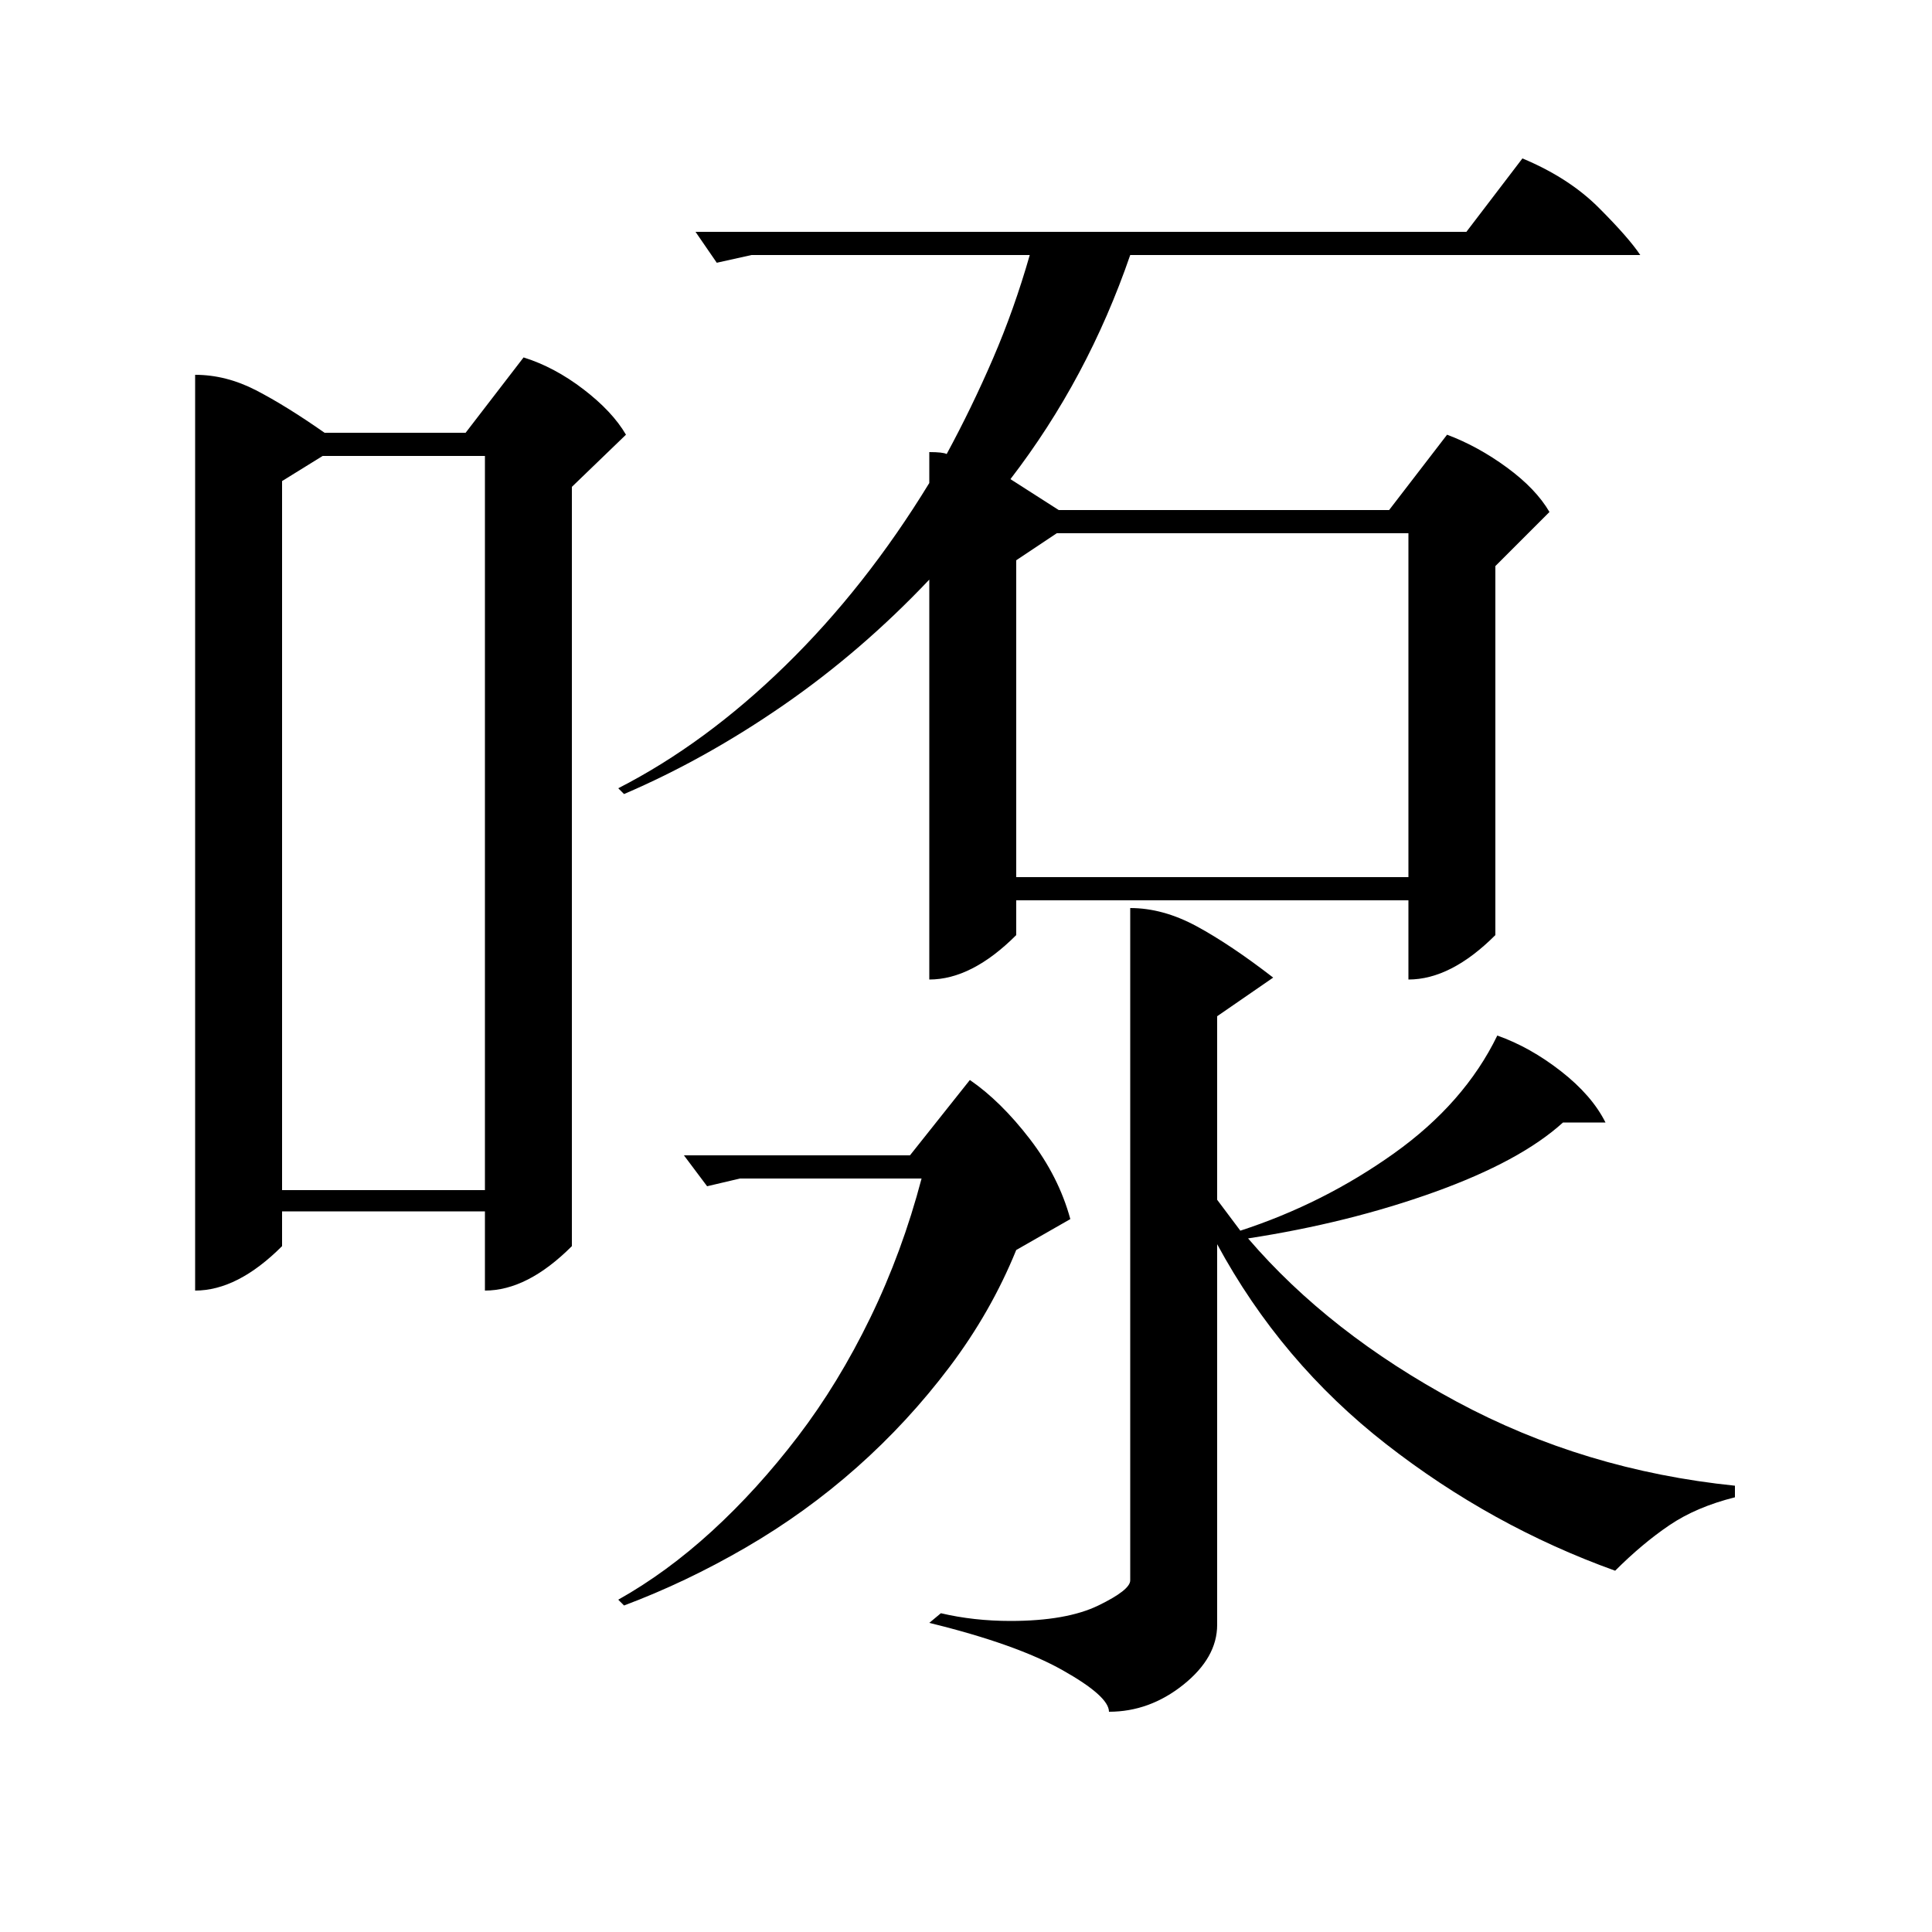<?xml version="1.0" standalone="no"?>
<!DOCTYPE svg PUBLIC "-//W3C//DTD SVG 1.1//EN" "http://www.w3.org/Graphics/SVG/1.1/DTD/svg11.dtd" >
<svg xmlns="http://www.w3.org/2000/svg" xmlns:xlink="http://www.w3.org/1999/xlink" version="1.1" viewBox="0 -200 1000 1000">
  <g transform="matrix(1 0 0 -1 0 800)">
   <path fill="currentColor"
d="M101 806q16 0 31.5 -8t35.5 -22h73l30 39q16 -5 31 -16.5t22 -23.5l-28 -27v-393q-23 -23 -45 -23v41h-105v-18q-23 -23 -45 -23v474zM481 766q7 0 9 -1q13 24 24 49.5t19 53.5h-144l-18 -4l-11 16h399l29 38q24 -10 39.5 -25.5t21.5 -24.5h-264q-11 -32 -26.5 -61
t-35.5 -55l25 -16h171l30 39q16 -6 31 -17t22 -23l-28 -28v-191q-23 -23 -45 -23v41h-203v-18q-23 -23 -45 -23v207q-35 -37 -75.5 -65t-82.5 -46l-3 3q45 23 86.5 63.5t74.5 94.5v16zM146 384h105v380h-84l-21 -13v-367zM775 464q17 -6 33 -18.5t23 -26.5h-22
q-22 -20 -66.5 -36t-96.5 -24q42 -49 108 -84.5t144 -43.5v-6q-20 -5 -34 -14.5t-28 -23.5q-64 23 -118.5 65.5t-87.5 103.5v-197q0 -17 -17.5 -31t-38.5 -14q0 8 -24 21.5t-69 24.5l6 5q17 -4 36 -4q29 0 45.5 8t16.5 13v348q17 0 34.5 -9.5t39.5 -26.5l-29 -20v-95l12 -16
q43 14 79.5 40t53.5 61zM526 546h203v178h-182l-21 -14v-164zM383 390l-17 -4l-12 16h117l31 39q16 -11 31 -30.5t21 -41.5l-28 -16q-13 -32 -34.5 -60.5t-48 -52t-57.5 -41.5t-63 -30l-3 3q25 14 48.5 35.5t44.5 49t37.5 61.5t26.5 72h-94z" />
  </g>

</svg>
